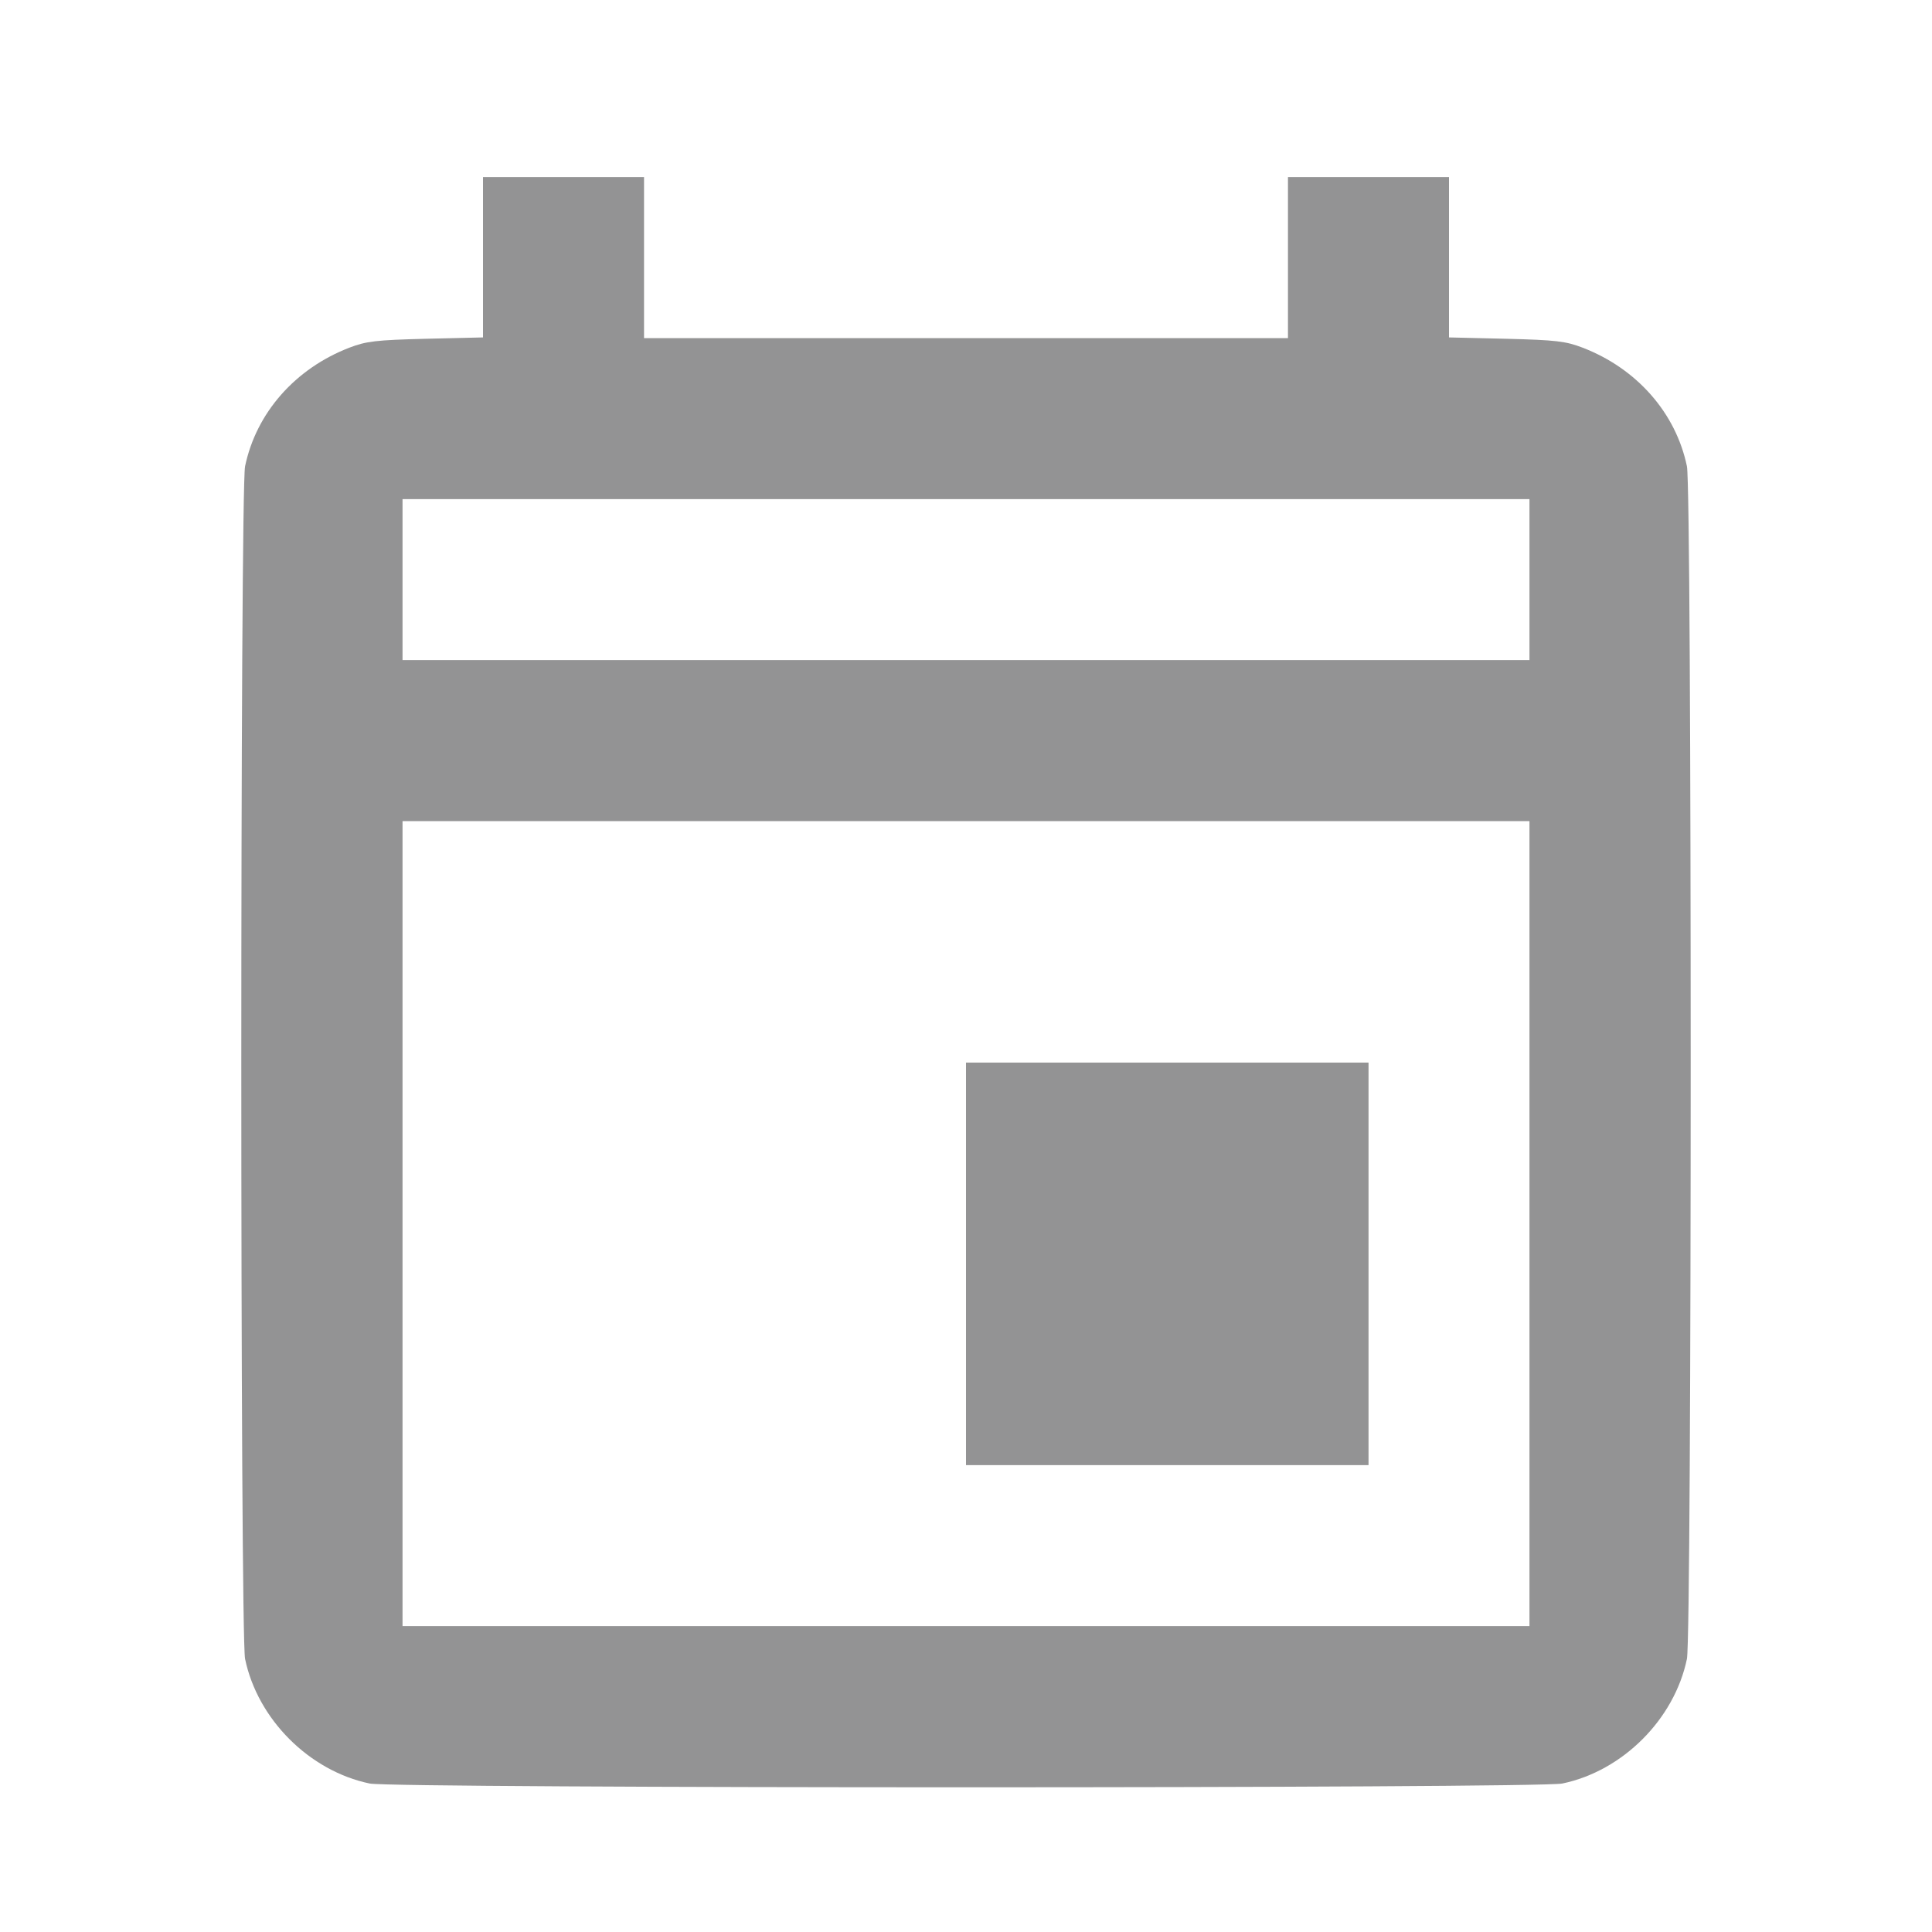 <svg width="20" height="20" viewBox="0 0 20 20" fill="none" xmlns="http://www.w3.org/2000/svg"><path d="M5.000 2.663 L 5.000 3.493 4.408 3.507 C 3.892 3.520,3.791 3.532,3.617 3.599 C 3.056 3.815,2.652 4.274,2.537 4.827 C 2.485 5.076,2.485 16.924,2.537 17.173 C 2.667 17.798,3.202 18.333,3.827 18.463 C 4.076 18.515,15.924 18.515,16.173 18.463 C 16.798 18.333,17.333 17.798,17.463 17.173 C 17.515 16.924,17.515 5.076,17.463 4.827 C 17.348 4.274,16.944 3.815,16.383 3.599 C 16.209 3.532,16.108 3.520,15.592 3.507 L 15.000 3.493 15.000 2.663 L 15.000 1.833 14.167 1.833 L 13.333 1.833 13.333 2.667 L 13.333 3.500 10.000 3.500 L 6.667 3.500 6.667 2.667 L 6.667 1.833 5.833 1.833 L 5.000 1.833 5.000 2.663 M15.833 6.000 L 15.833 6.833 10.000 6.833 L 4.167 6.833 4.167 6.000 L 4.167 5.167 10.000 5.167 L 15.833 5.167 15.833 6.000 M15.833 12.667 L 15.833 16.833 10.000 16.833 L 4.167 16.833 4.167 12.667 L 4.167 8.500 10.000 8.500 L 15.833 8.500 15.833 12.667 M10.000 13.083 L 10.000 15.167 12.083 15.167 L 14.167 15.167 14.167 13.083 L 14.167 11.000 12.083 11.000 L 10.000 11.000 10.000 13.083 " fill="#939394" stroke="none" fill-rule="evenodd"></path></svg>